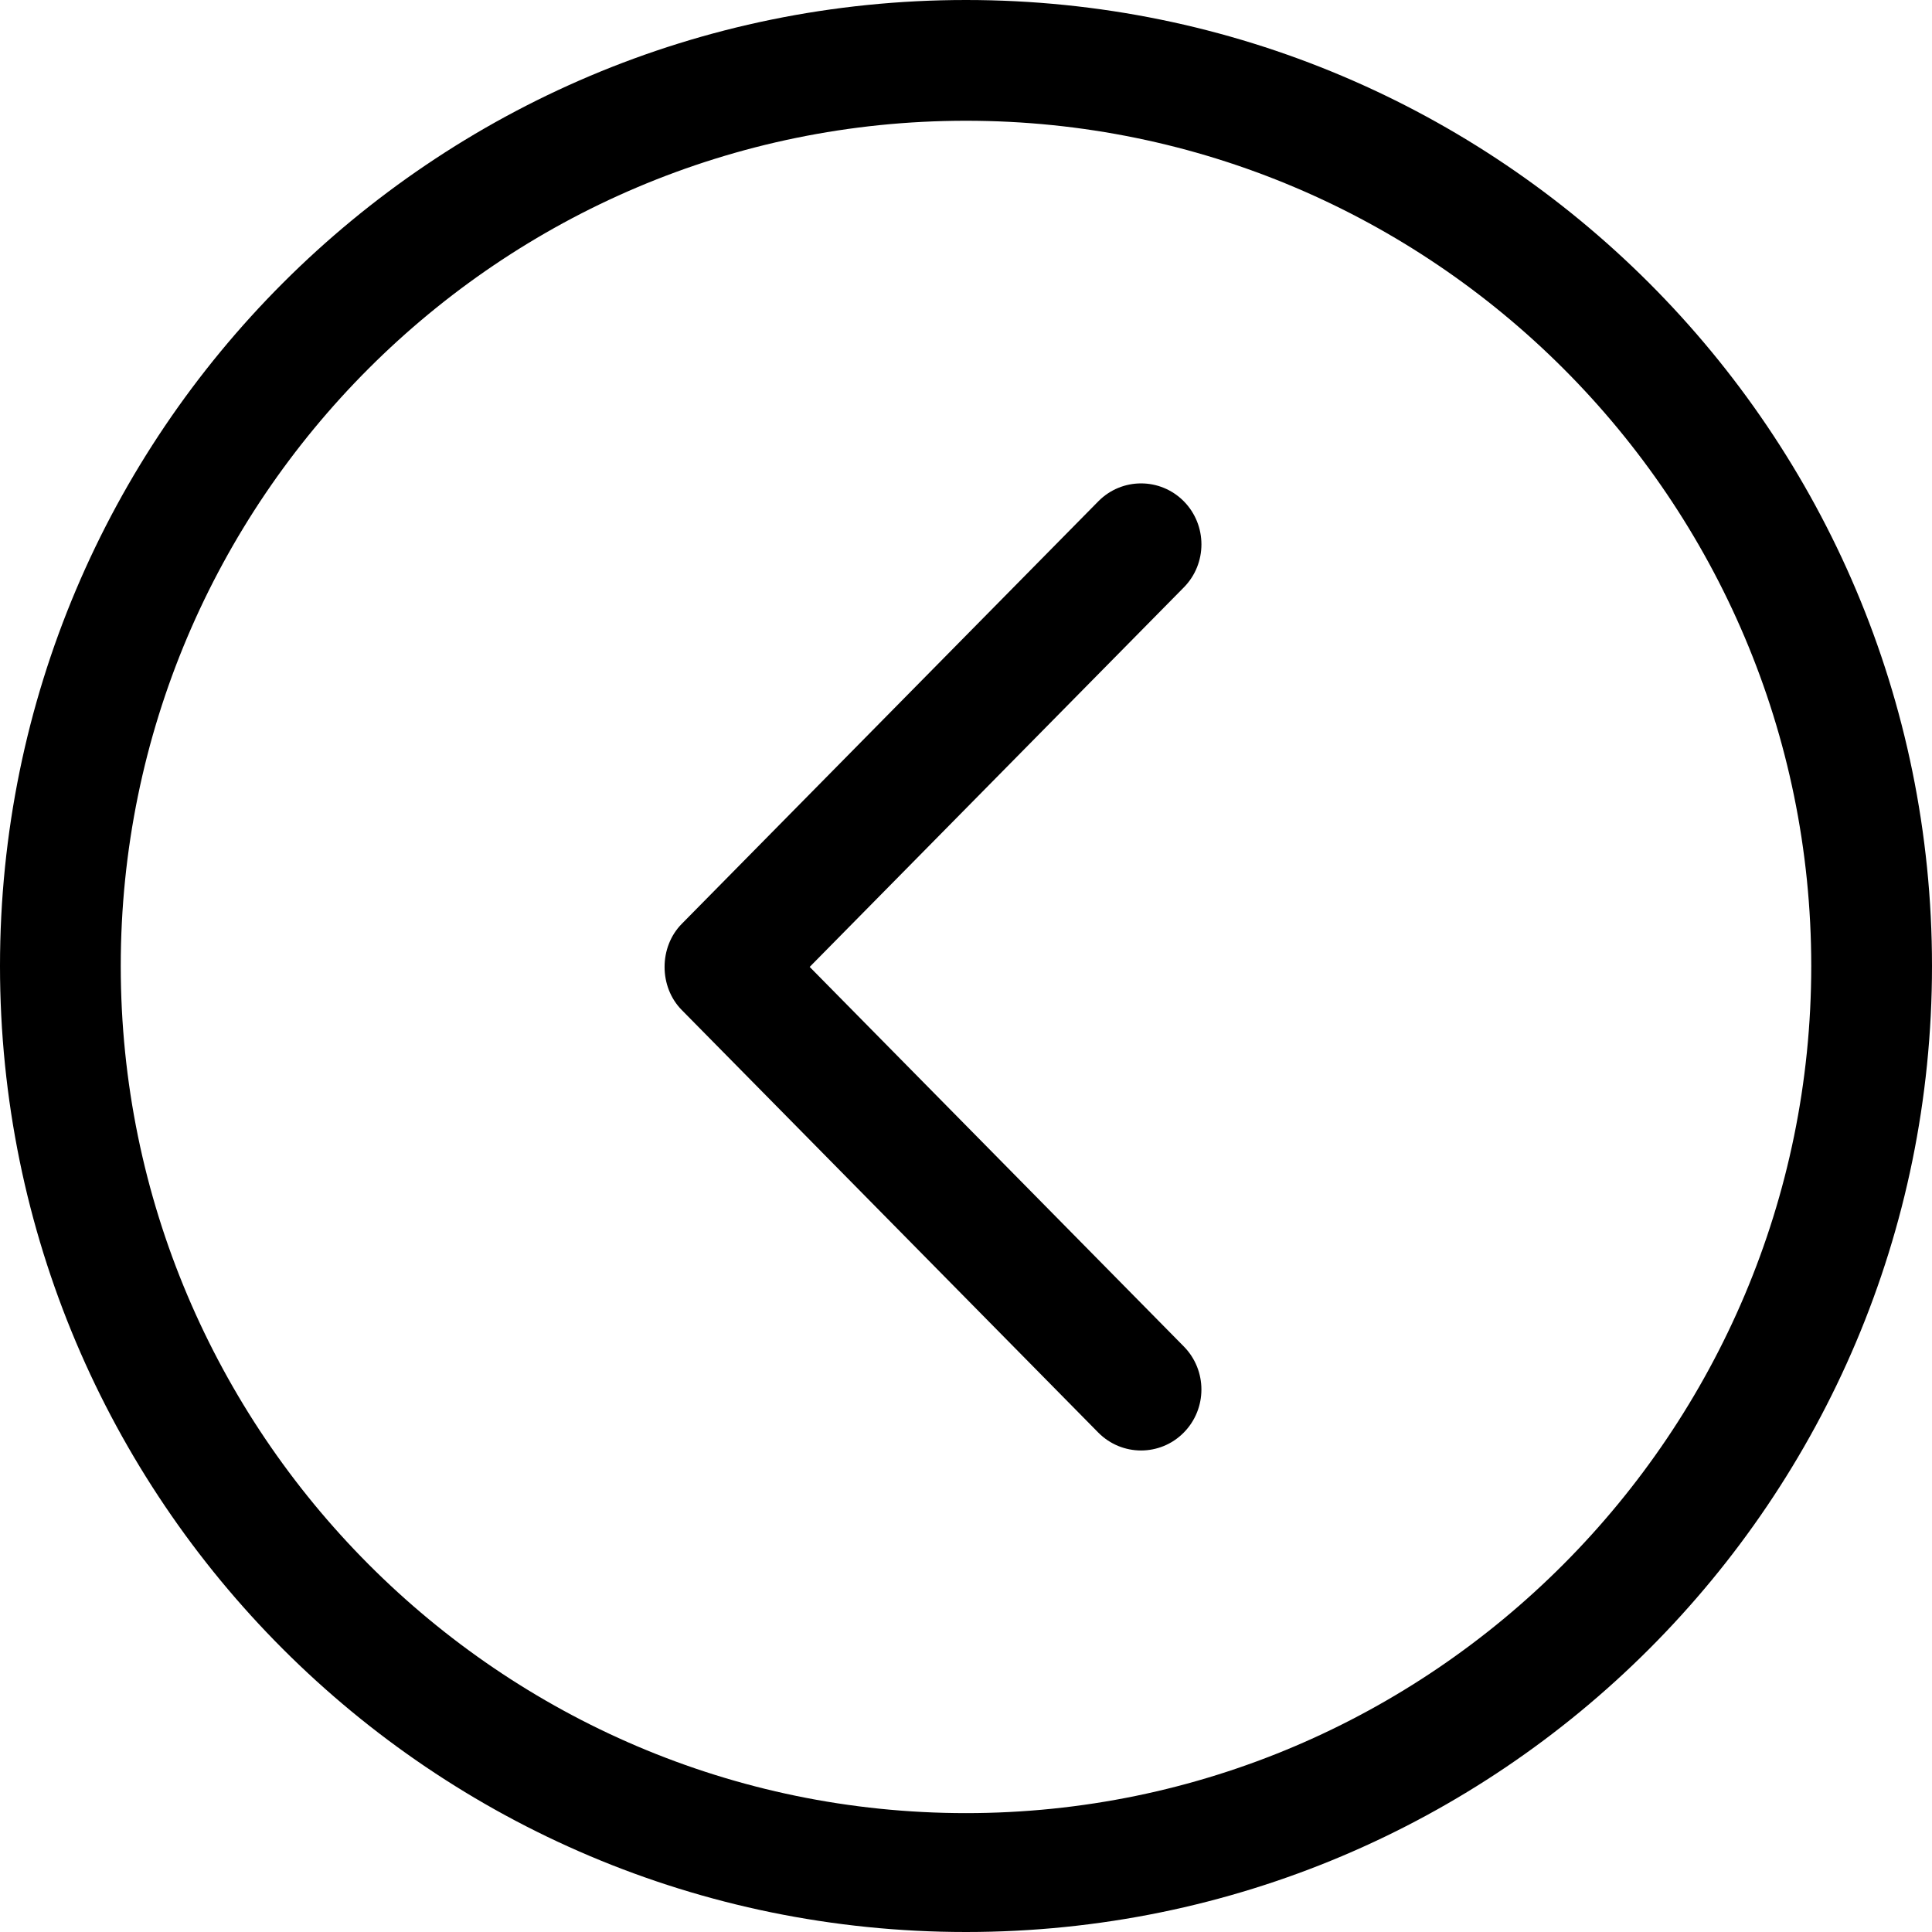 <?xml version="1.0" encoding="iso-8859-1"?>
<!-- Generator: Adobe Illustrator 19.0.0, SVG Export Plug-In . SVG Version: 6.00 Build 0)  -->
<svg
	version="1.1"
	id="Capa_1"
	xmlns="http://www.w3.org/2000/svg"
	xmlns:xlink="http://www.w3.org/1999/xlink"
	x="0px"
	y="0px"
	viewBox="0 0 384.97 384.97"
	style="enable-background: new 0 0 384.97 384.97"
	xml:space="preserve"
>
	<g>
		<g id="Chevron_Left_Circle">
			<path
				d="M192.485,0C86.185,0,0,86.185,0,192.485C0,298.797,86.173,384.97,192.485,384.97S384.97,298.797,384.97,192.485
			C384.97,86.185,298.797,0,192.485,0z M192.485,361.282c-92.874,0-168.424-75.923-168.424-168.797S99.611,24.061,192.485,24.061
			s168.424,75.55,168.424,168.424S285.359,361.282,192.485,361.282z"
			/>
			<path
				d="M235.878,99.876c-4.704-4.74-12.319-4.74-17.011,0l-83.009,84.2c-4.572,4.62-4.584,12.56,0,17.191l82.997,84.2
			c4.704,4.74,12.319,4.74,17.011,0c4.704-4.752,4.704-12.439,0-17.191l-74.528-75.61l74.54-75.61
			C240.57,112.315,240.57,104.628,235.878,99.876z"
			/>
		</g>
		<g></g>
		<g></g>
		<g></g>
		<g></g>
		<g></g>
		<g></g>
	</g>
	<g></g>
	<g></g>
	<g></g>
	<g></g>
	<g></g>
	<g></g>
	<g></g>
	<g></g>
	<g></g>
	<g></g>
	<g></g>
	<g></g>
	<g></g>
	<g></g>
	<g></g>
</svg>
